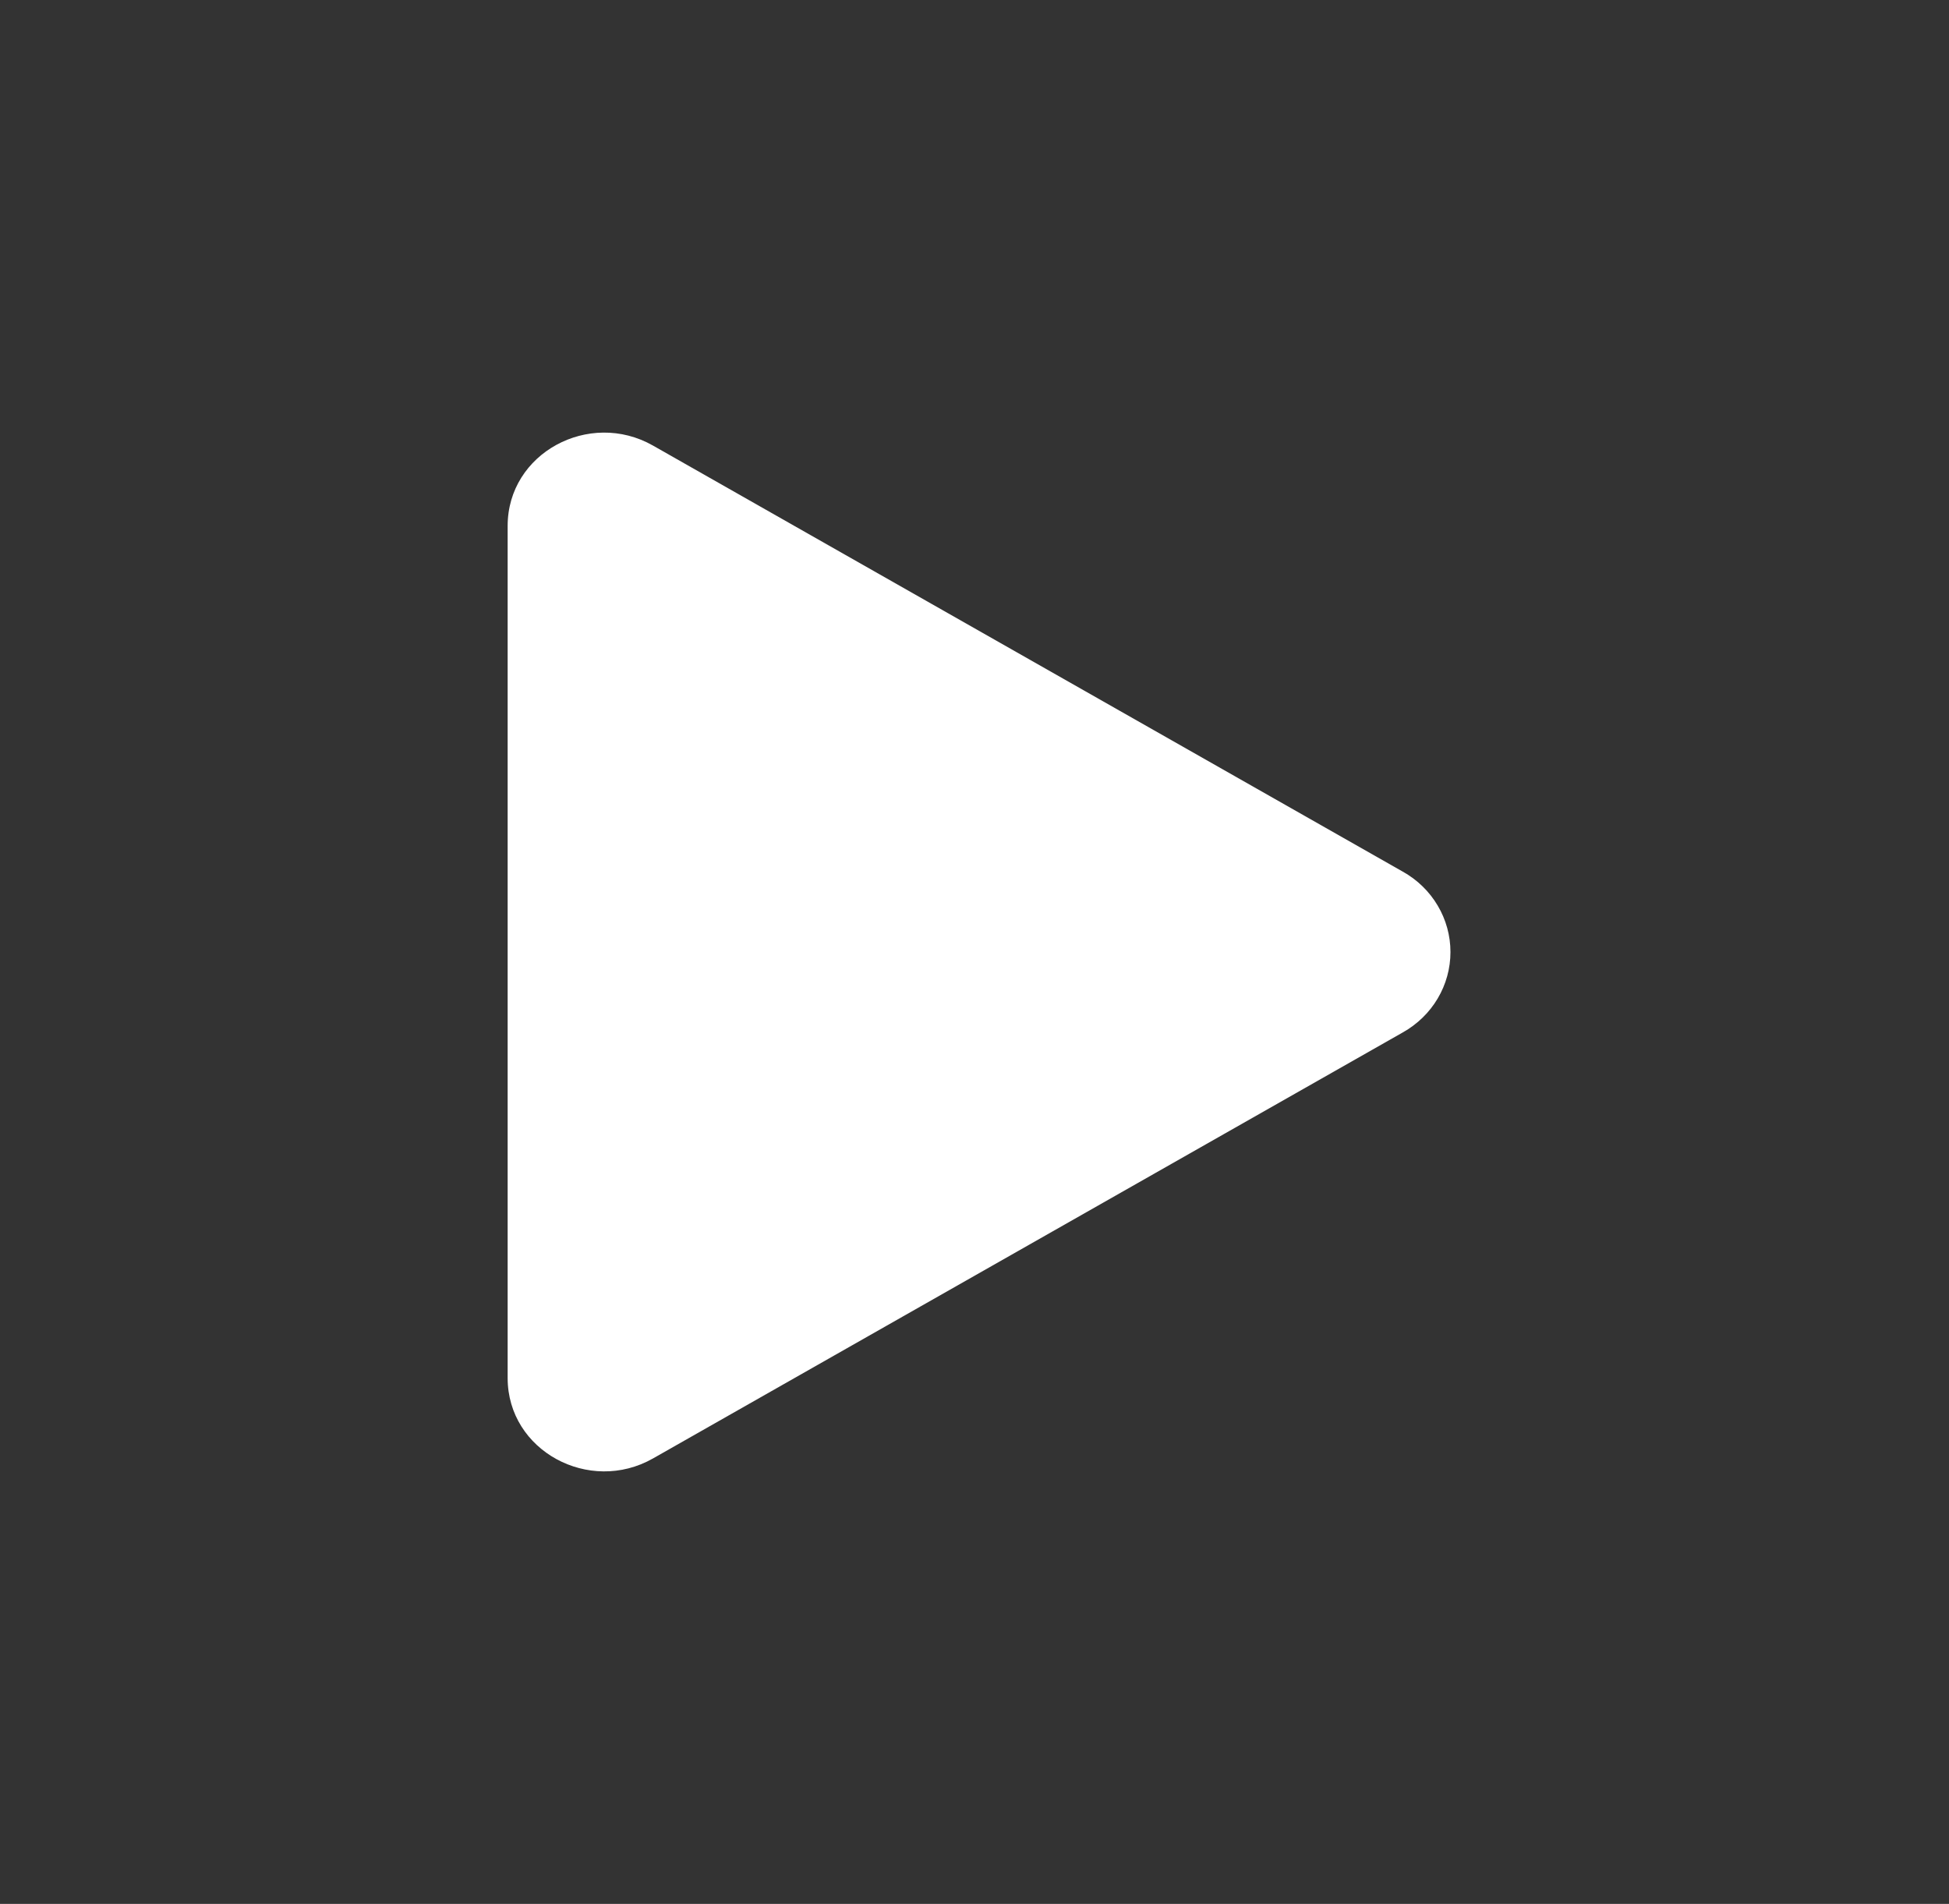 <svg width="43" height="42" viewBox="0 0 43 42" fill="none" xmlns="http://www.w3.org/2000/svg">
<rect x="0" y="0" width="43" height="42" fill="#333333" stroke="none"/>
<path d="M30.95 22.775L14.406 32.174C13.002 32.971 11.2 32.006 11.2 30.4V11.601C11.2 9.997 12.999 9.03 14.406 9.829L30.95 19.229C31.269 19.407 31.535 19.665 31.719 19.977C31.904 20.288 32.001 20.642 32.001 21.002C32.001 21.362 31.904 21.716 31.719 22.027C31.535 22.338 31.269 22.596 30.95 22.775Z" fill="white"/>
</svg>
